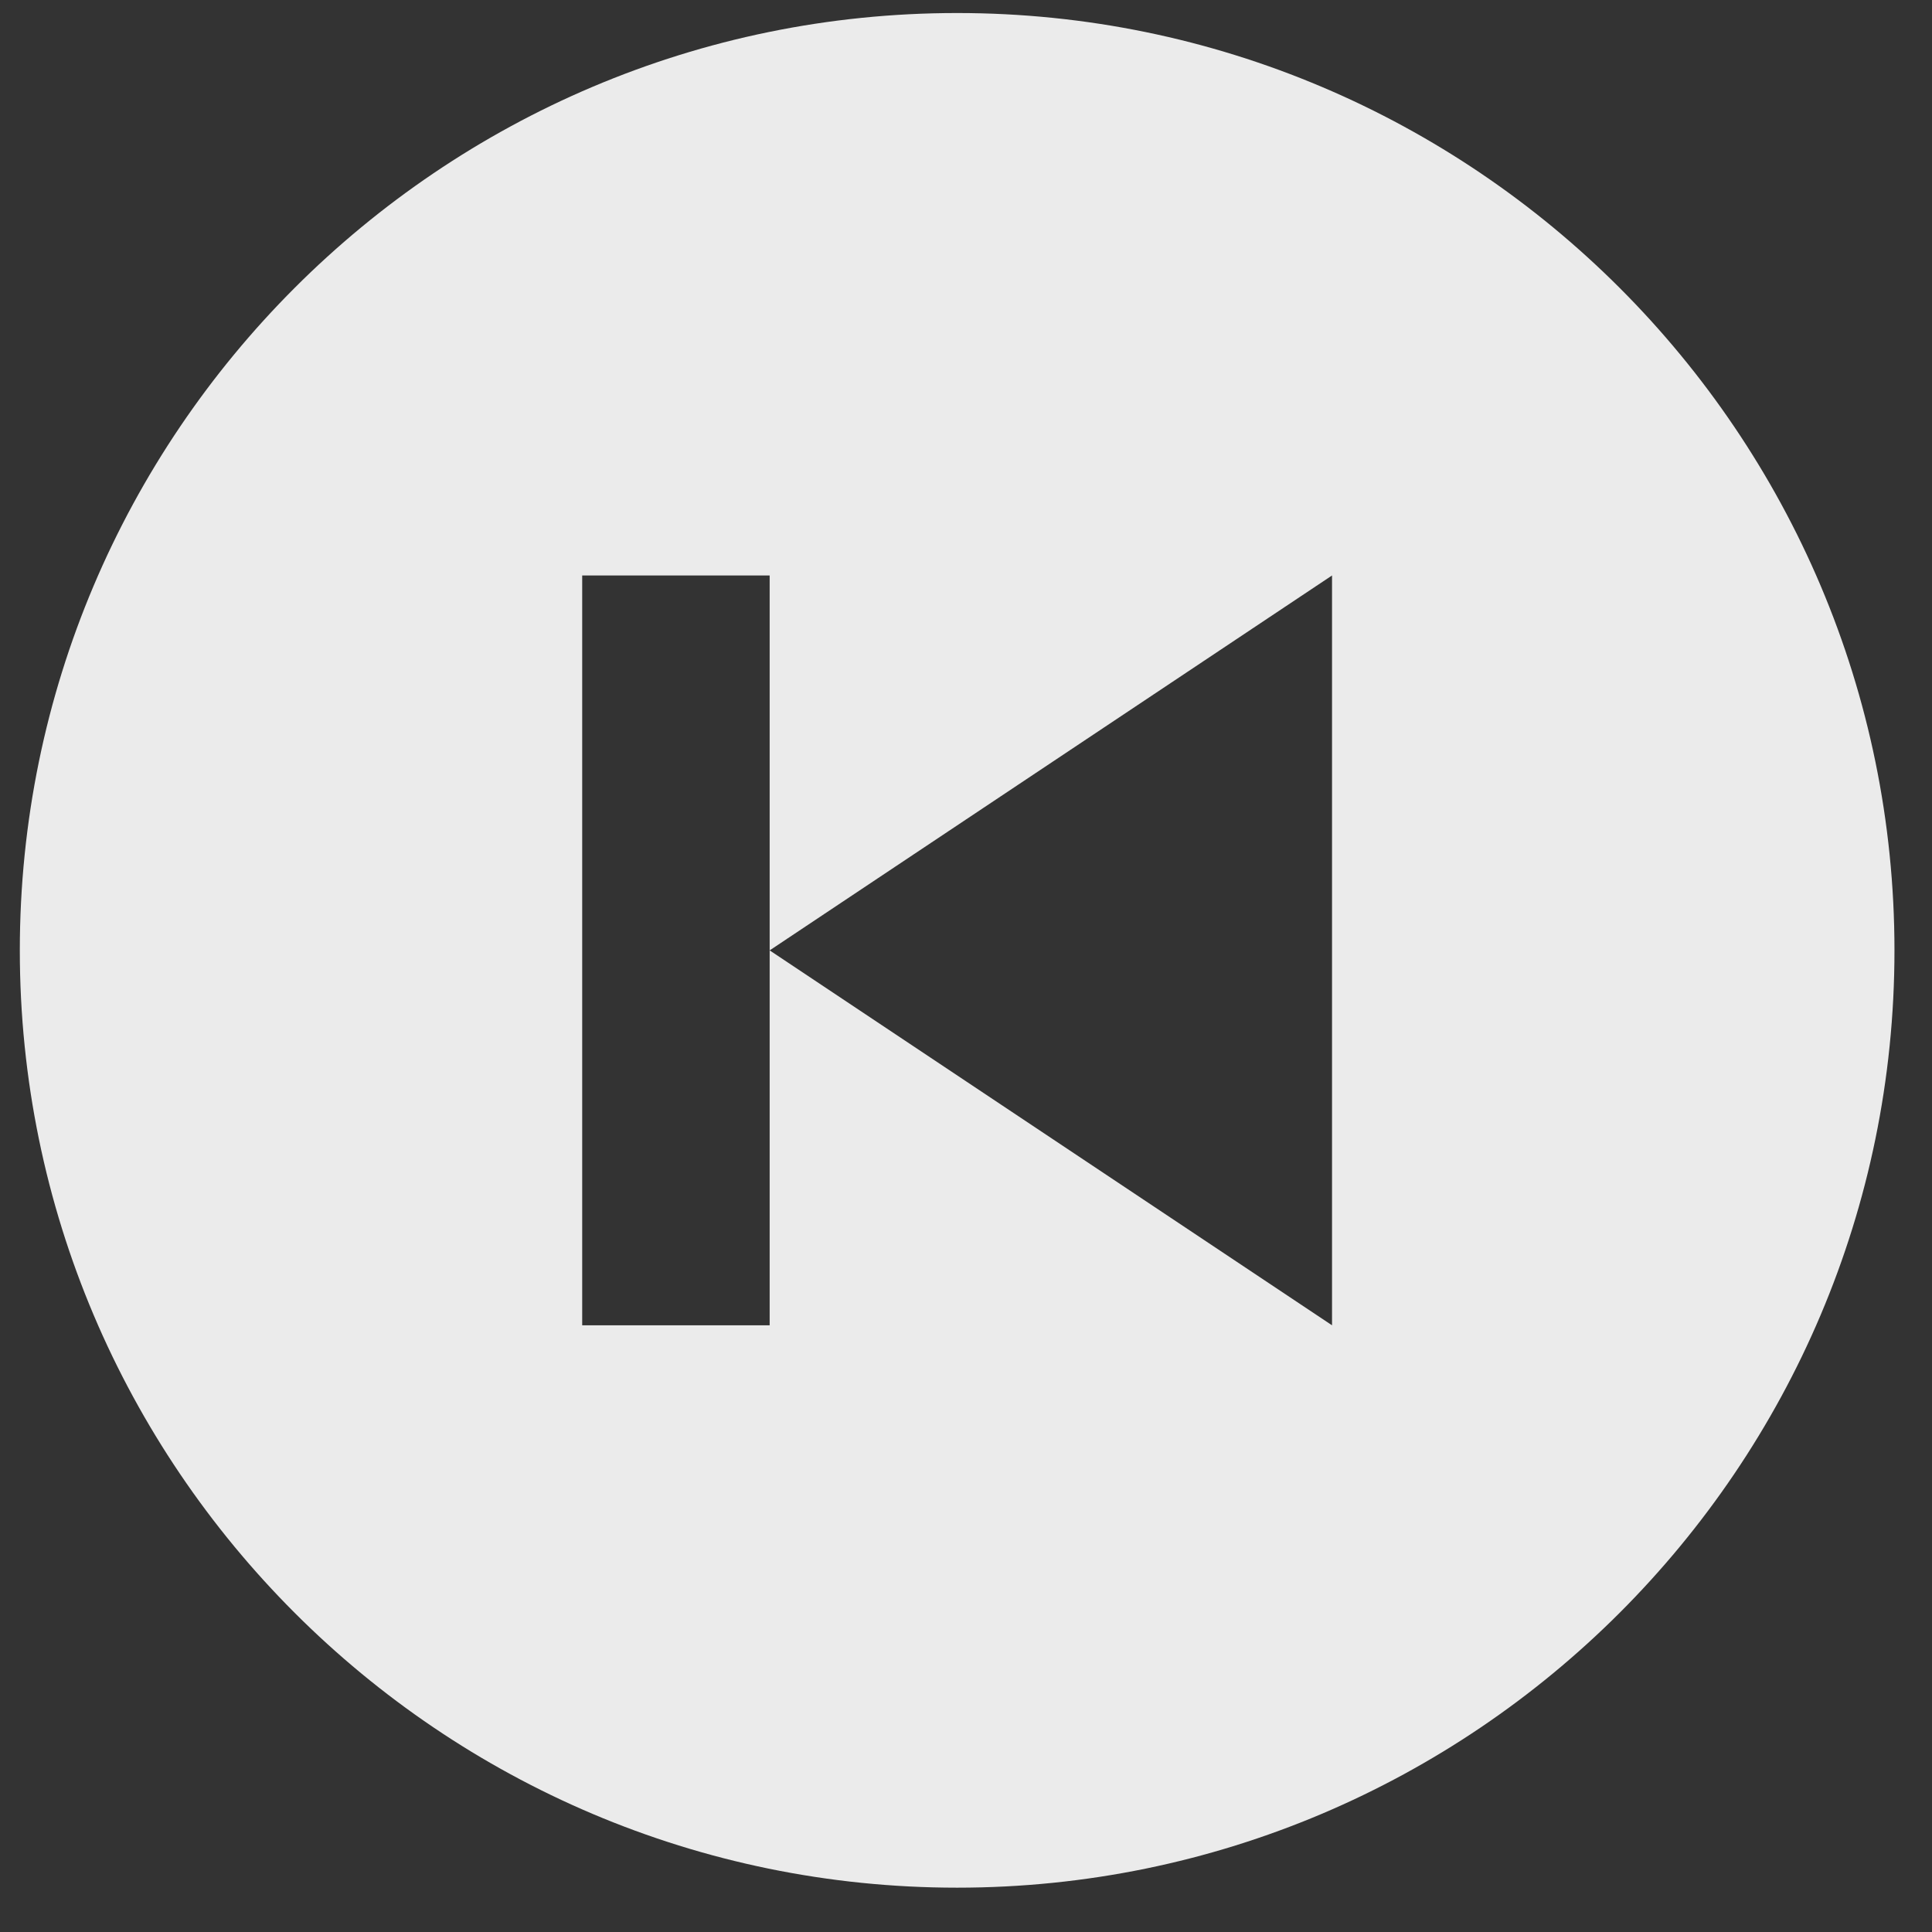<svg width="35" height="35" viewBox="0 0 35 35" fill="none" xmlns="http://www.w3.org/2000/svg">
<rect x="0" y="0" width="35" height="35" fill="#333333" stroke="none"/>
<path opacity="0.9" d="M17.339 0.236C7.976 0.236 0.359 7.854 0.359 17.217C0.359 26.579 7.976 34.197 17.339 34.197C26.704 34.197 34.32 26.579 34.32 17.217C34.32 7.854 26.704 0.236 17.339 0.236ZM24.131 24.009L13.943 17.217V24.009L10.547 24.009L10.547 10.425H13.943L13.943 17.217L24.131 10.425L24.131 24.009Z" fill="white"/>
</svg>
